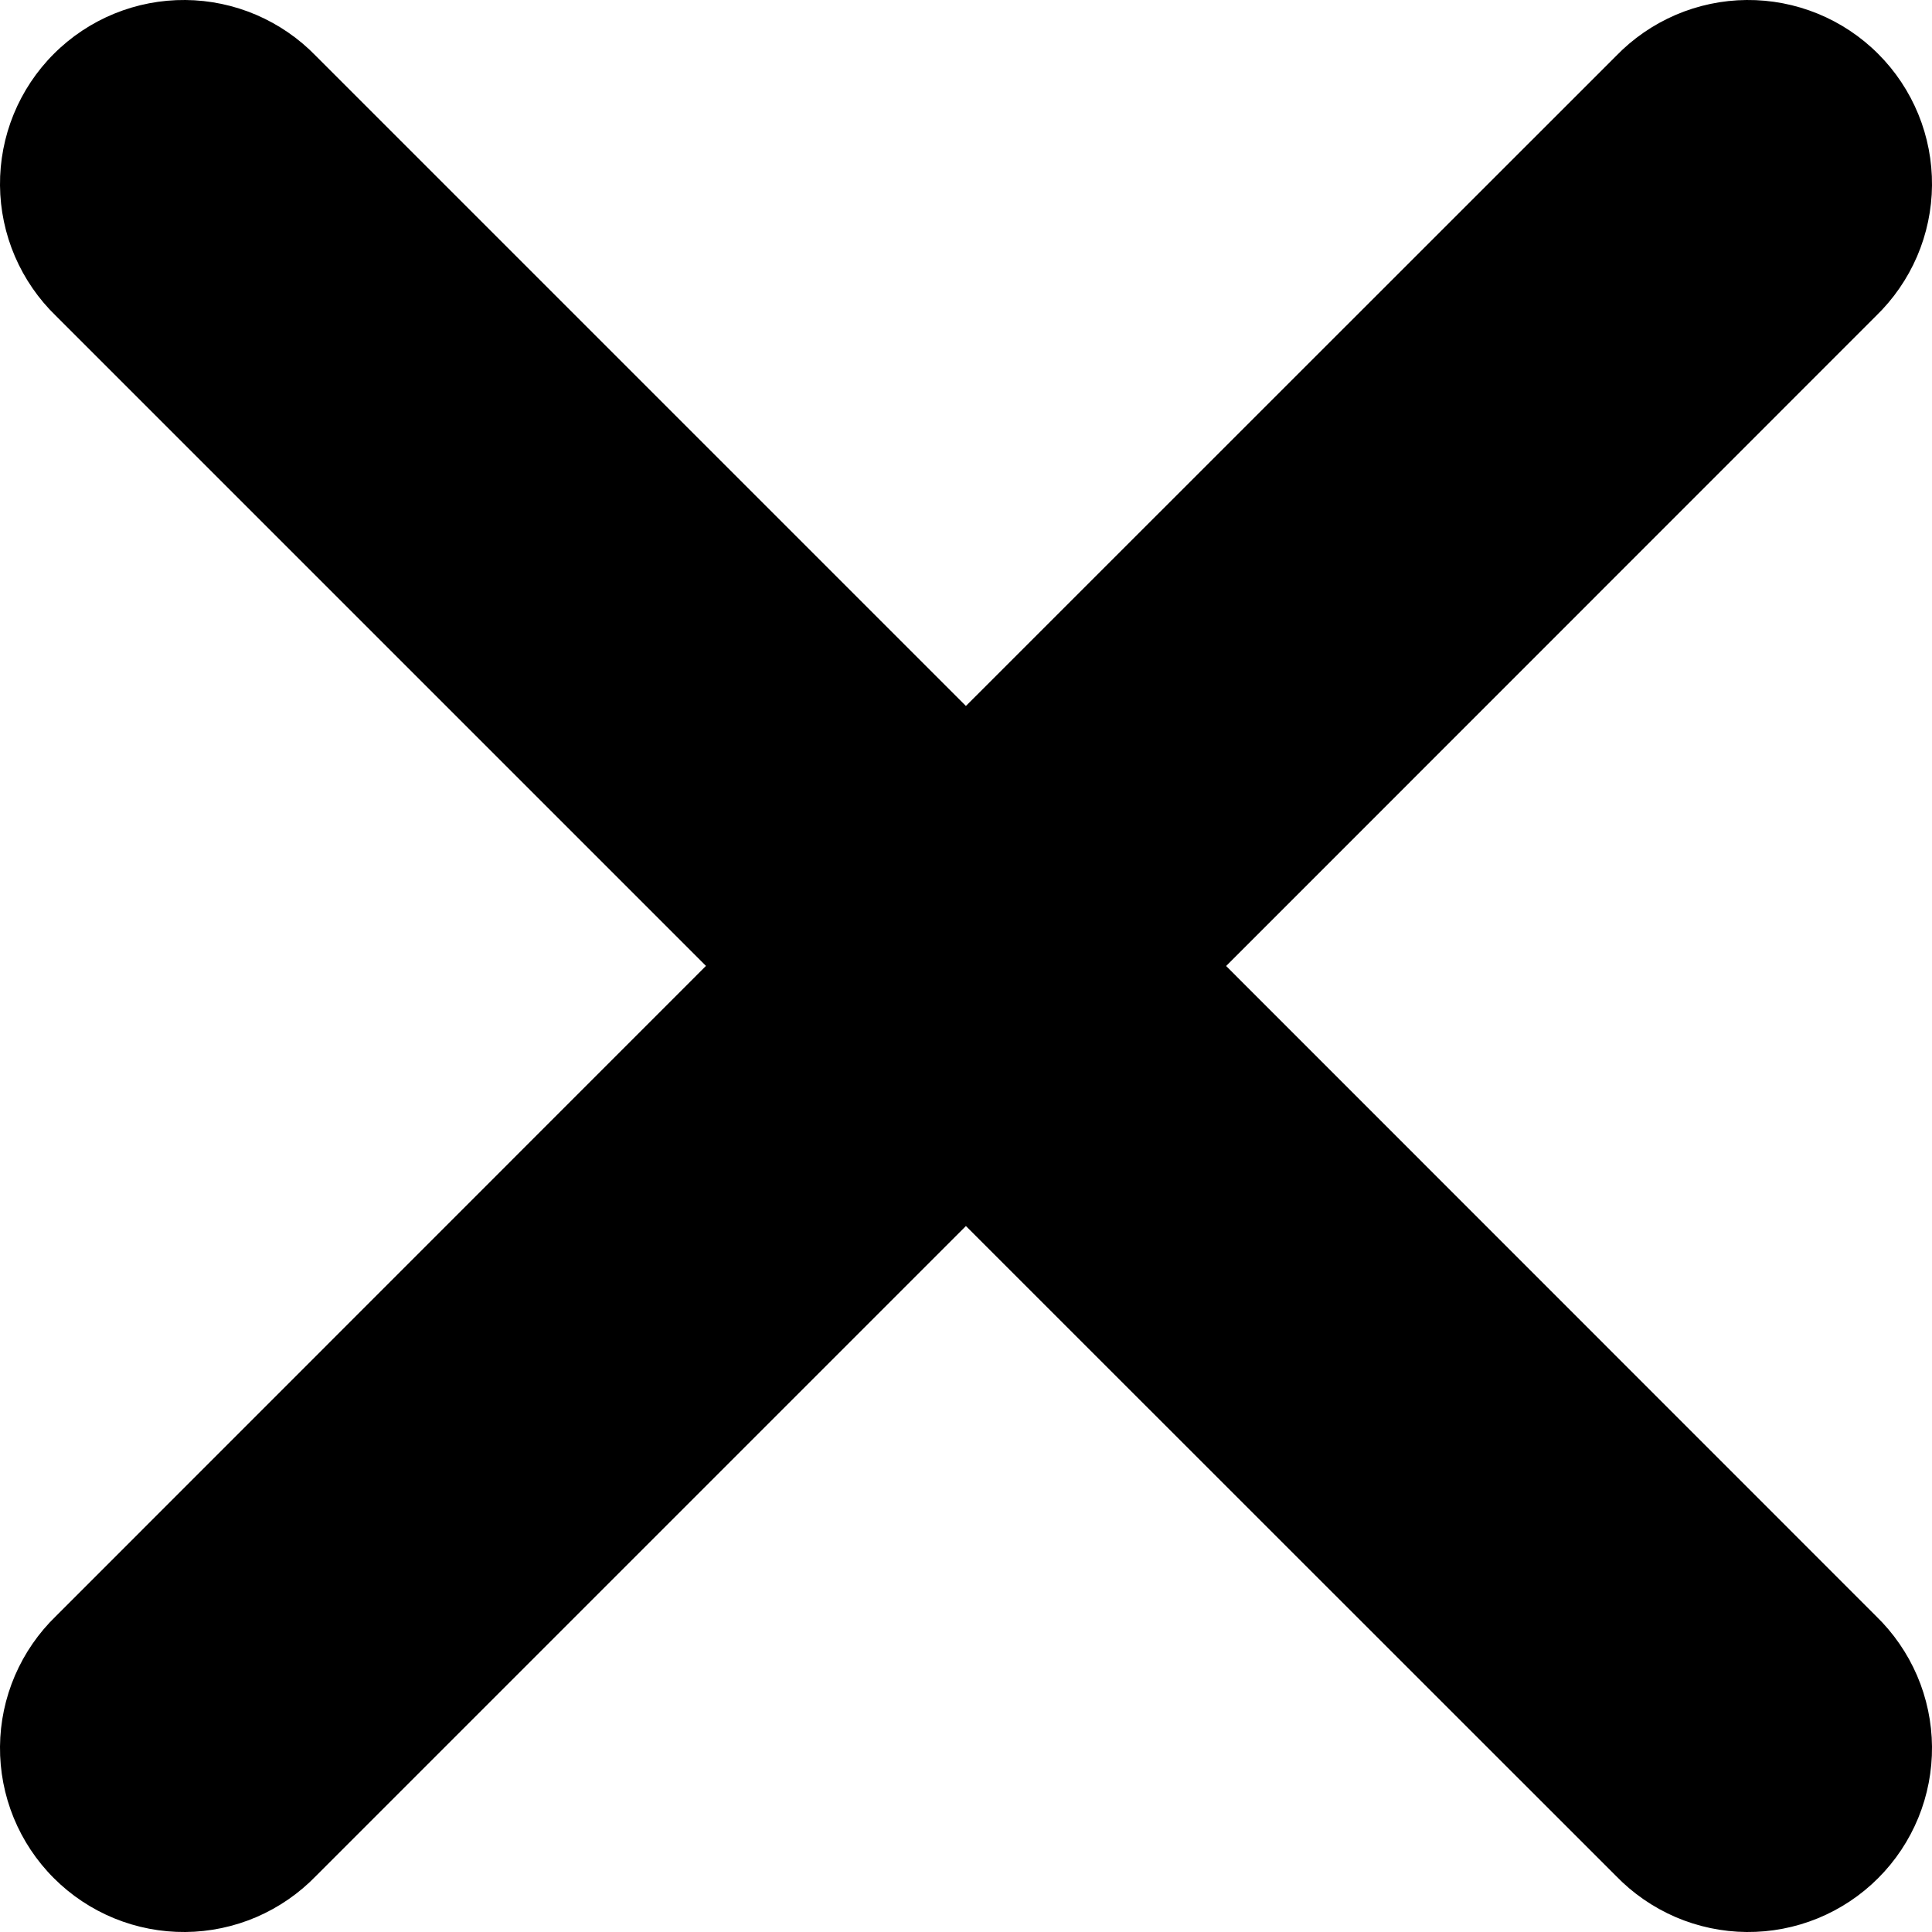 <svg width="64" height="64" viewBox="0 0 64 64" fill="none" xmlns="http://www.w3.org/2000/svg">
<path d="M40.614 32.003L62.141 10.47C62.722 9.908 63.186 9.236 63.506 8.493C63.825 7.75 63.993 6.951 64 6.143C64.007 5.334 63.853 4.532 63.547 3.784C63.24 3.035 62.788 2.355 62.216 1.784C61.645 1.212 60.965 0.76 60.216 0.453C59.468 0.147 58.666 -0.007 57.857 0C57.049 0.007 56.25 0.175 55.507 0.494C54.764 0.814 54.092 1.277 53.53 1.859L31.997 23.386L10.47 1.859C9.908 1.277 9.236 0.814 8.493 0.494C7.75 0.175 6.951 0.007 6.143 0C5.334 -0.007 4.532 0.147 3.784 0.453C3.035 0.76 2.355 1.212 1.784 1.784C1.212 2.355 0.76 3.035 0.453 3.784C0.147 4.532 -0.007 5.334 0 6.143C0.007 6.951 0.175 7.75 0.494 8.493C0.814 9.236 1.277 9.908 1.859 10.47L23.386 31.997L1.859 53.53C1.277 54.092 0.814 54.764 0.494 55.507C0.175 56.25 0.007 57.049 0 57.857C-0.007 58.666 0.147 59.468 0.453 60.216C0.76 60.965 1.212 61.645 1.784 62.216C2.355 62.788 3.035 63.24 3.784 63.547C4.532 63.853 5.334 64.007 6.143 64C6.951 63.993 7.75 63.825 8.493 63.506C9.236 63.186 9.908 62.722 10.47 62.141L31.997 40.614L53.53 62.141C54.092 62.722 54.764 63.186 55.507 63.506C56.25 63.825 57.049 63.993 57.857 64C58.666 64.007 59.468 63.853 60.216 63.547C60.965 63.24 61.645 62.788 62.216 62.216C62.788 61.645 63.24 60.965 63.547 60.216C63.853 59.468 64.007 58.666 64 57.857C63.993 57.049 63.825 56.25 63.506 55.507C63.186 54.764 62.722 54.092 62.141 53.53L40.614 31.997V32.003Z" fill="black"/>
</svg>
